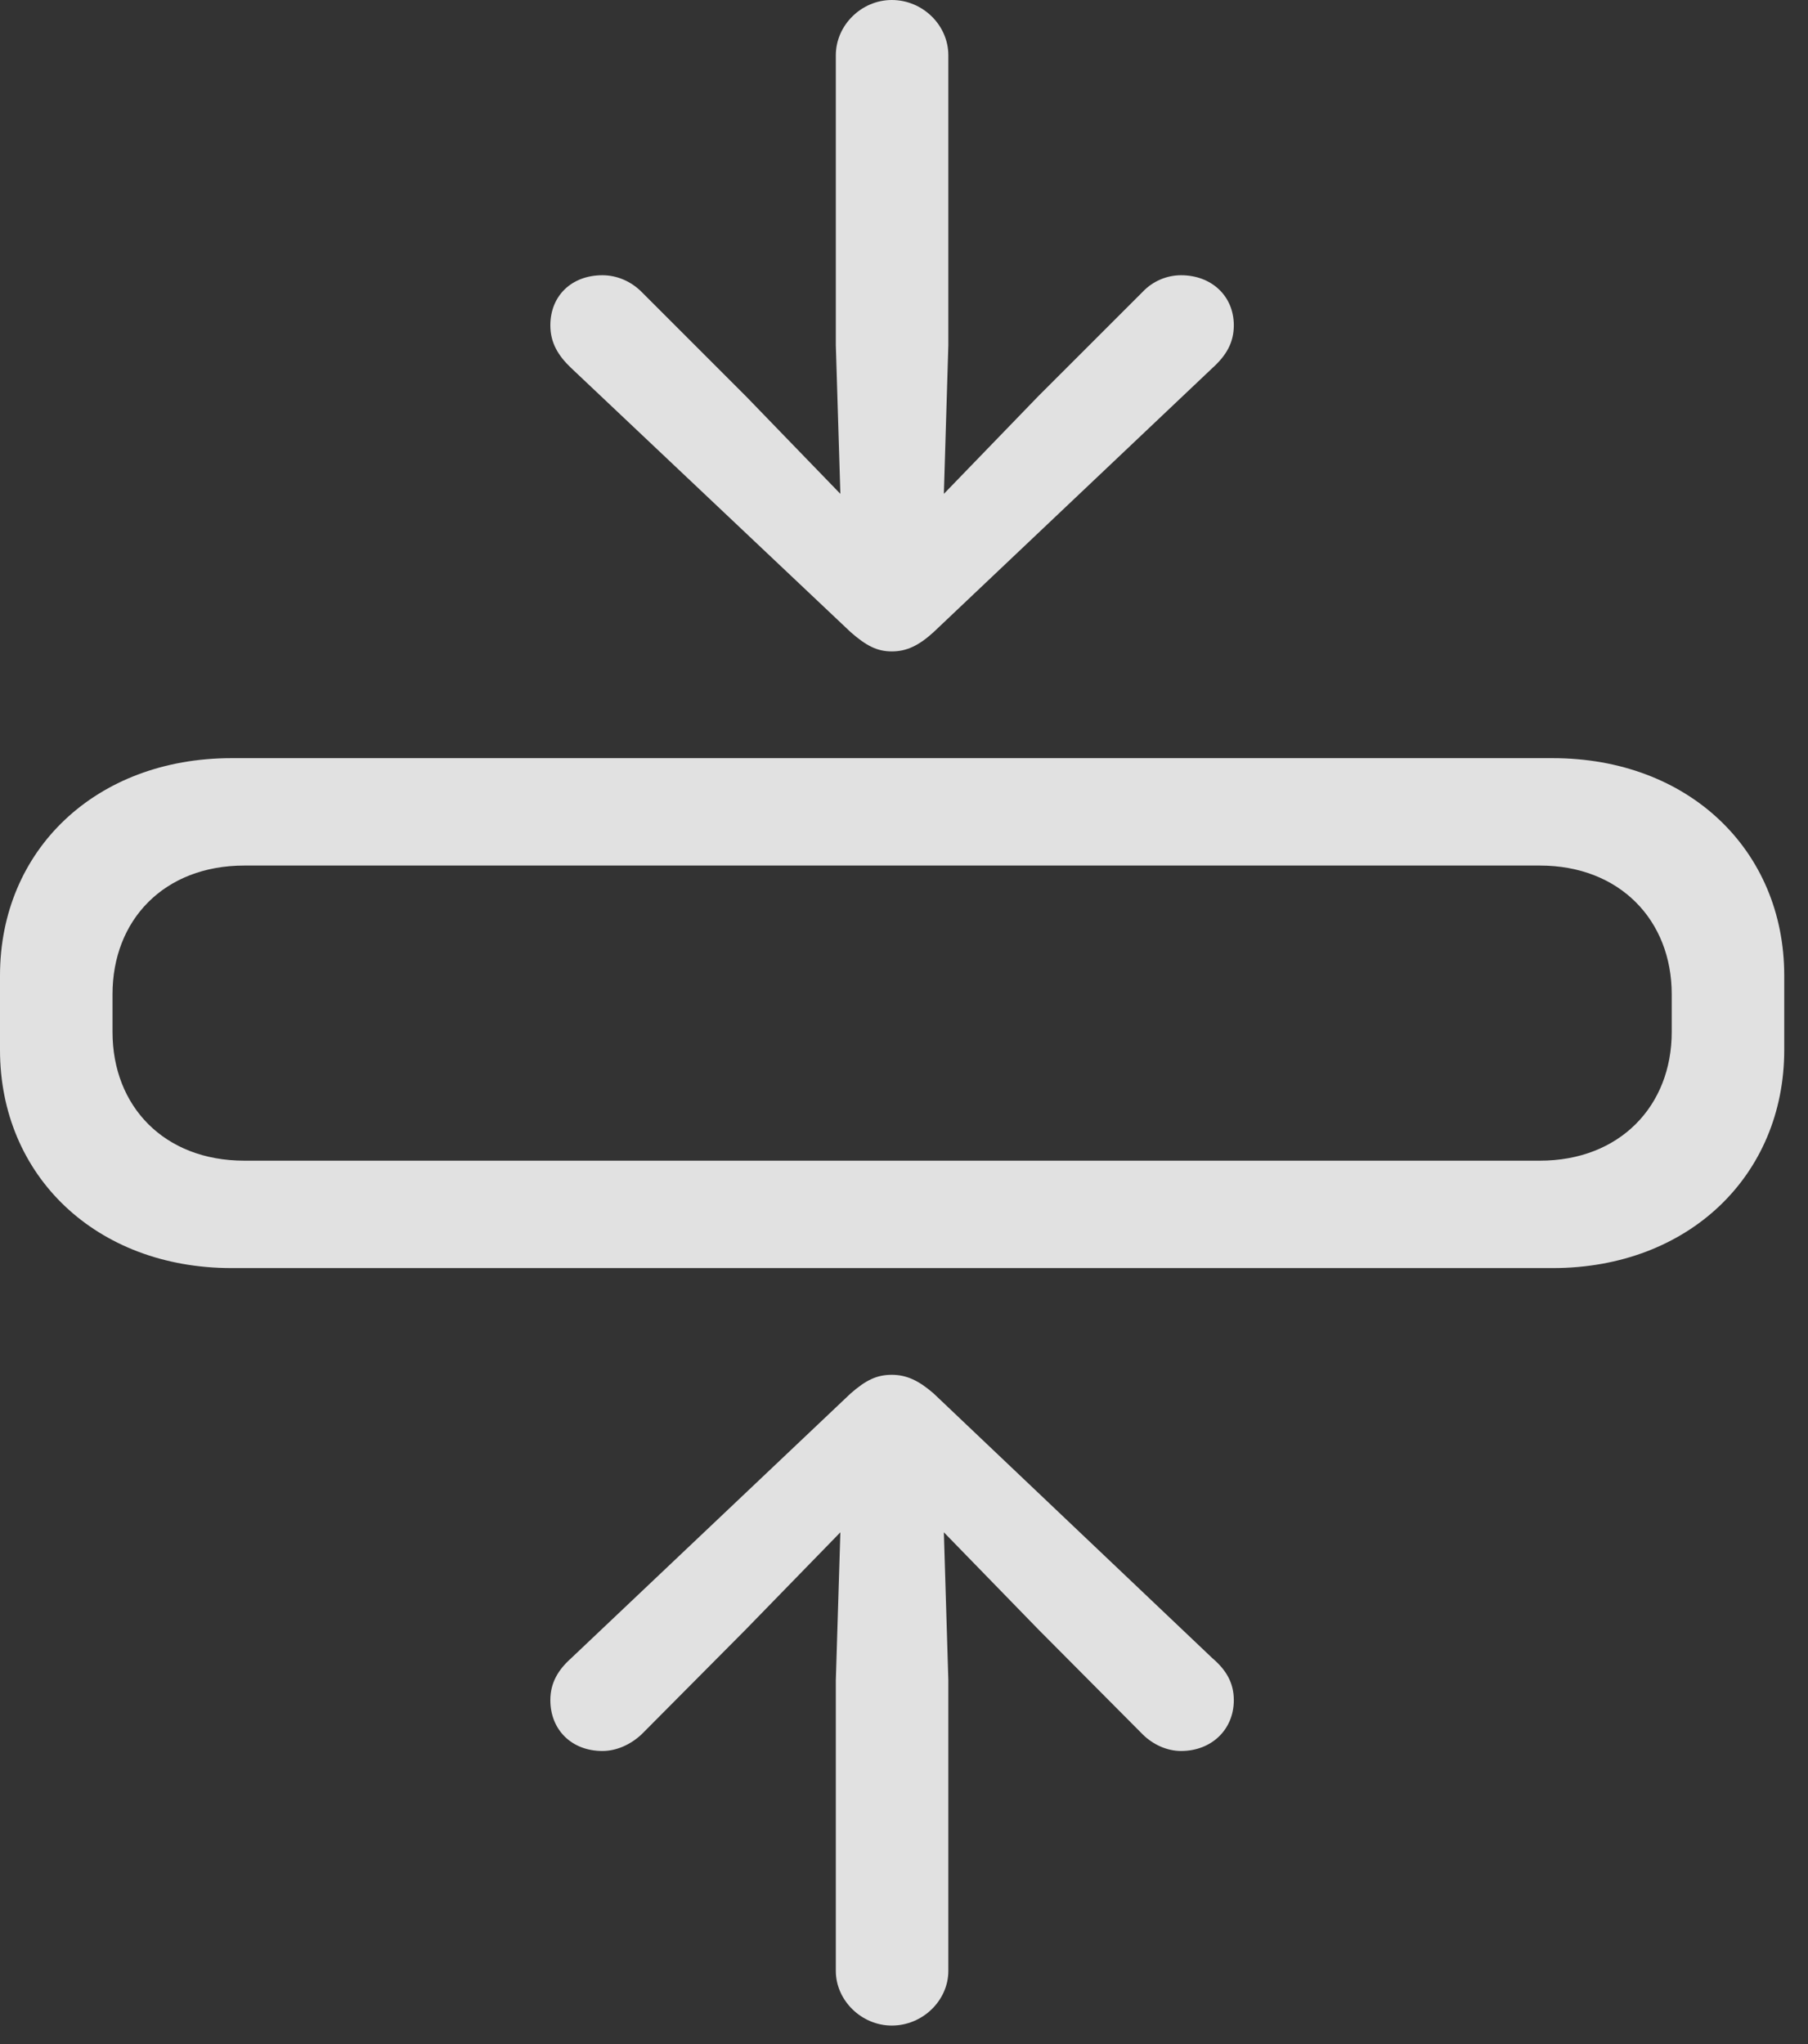<?xml version="1.0" encoding="UTF-8"?>
<!--Generator: Apple Native CoreSVG 232.5-->
<!DOCTYPE svg
PUBLIC "-//W3C//DTD SVG 1.1//EN"
       "http://www.w3.org/Graphics/SVG/1.1/DTD/svg11.dtd">
<svg version="1.1" xmlns="http://www.w3.org/2000/svg" xmlns:xlink="http://www.w3.org/1999/xlink" width="27.461" height="31.045">
 <rect width="100%" height="100%" fill="#333333" stroke="none"/>
 <g>
  <rect height="31.045" opacity="0" width="27.461" x="0" y="0"/>
  <path d="M3.516 19.258L23.584 19.258C25.645 19.258 27.1 17.852 27.1 15.947L27.1 14.815C27.1 12.91 25.645 11.514 23.584 11.514L3.516 11.514C1.455 11.514 0 12.91 0 14.815L0 15.947C0 17.852 1.455 19.258 3.516 19.258ZM3.711 17.627C2.49 17.627 1.709 16.797 1.709 15.674L1.709 15.098C1.709 13.975 2.49 13.145 3.711 13.145L23.389 13.145C24.6 13.145 25.391 13.975 25.391 15.098L25.391 15.674C25.391 16.797 24.6 17.627 23.389 17.627Z" fill="#ffffff" fill-opacity="0.85"/>
  <path d="M13.545 30.762C14.014 30.762 14.404 30.381 14.404 29.932L14.404 25.518L14.336 23.271L15.771 24.746L17.354 26.338C17.51 26.494 17.725 26.592 17.939 26.592C18.398 26.592 18.74 26.27 18.74 25.82C18.74 25.557 18.623 25.361 18.418 25.186L14.18 21.162C13.955 20.967 13.77 20.879 13.545 20.879C13.32 20.879 13.154 20.957 12.92 21.162L8.672 25.186C8.477 25.361 8.359 25.557 8.359 25.82C8.359 26.27 8.682 26.592 9.15 26.592C9.365 26.592 9.58 26.494 9.746 26.338L11.328 24.746L12.764 23.271L12.695 25.518L12.695 29.932C12.695 30.381 13.086 30.762 13.545 30.762ZM13.545 9.893C13.77 9.893 13.955 9.805 14.18 9.6L18.418 5.586C18.623 5.4 18.74 5.205 18.74 4.941C18.74 4.492 18.398 4.18 17.939 4.18C17.725 4.18 17.51 4.268 17.354 4.434L15.771 6.016L14.336 7.5L14.404 5.244L14.404 0.84C14.404 0.381 14.014 0 13.545 0C13.086 0 12.695 0.381 12.695 0.84L12.695 5.244L12.764 7.5L11.328 6.016L9.746 4.434C9.58 4.268 9.365 4.18 9.15 4.18C8.682 4.18 8.359 4.492 8.359 4.941C8.359 5.205 8.477 5.4 8.672 5.586L12.92 9.6C13.154 9.805 13.32 9.893 13.545 9.893Z" fill="#ffffff" fill-opacity="0.85"/>
 </g>
</svg>
